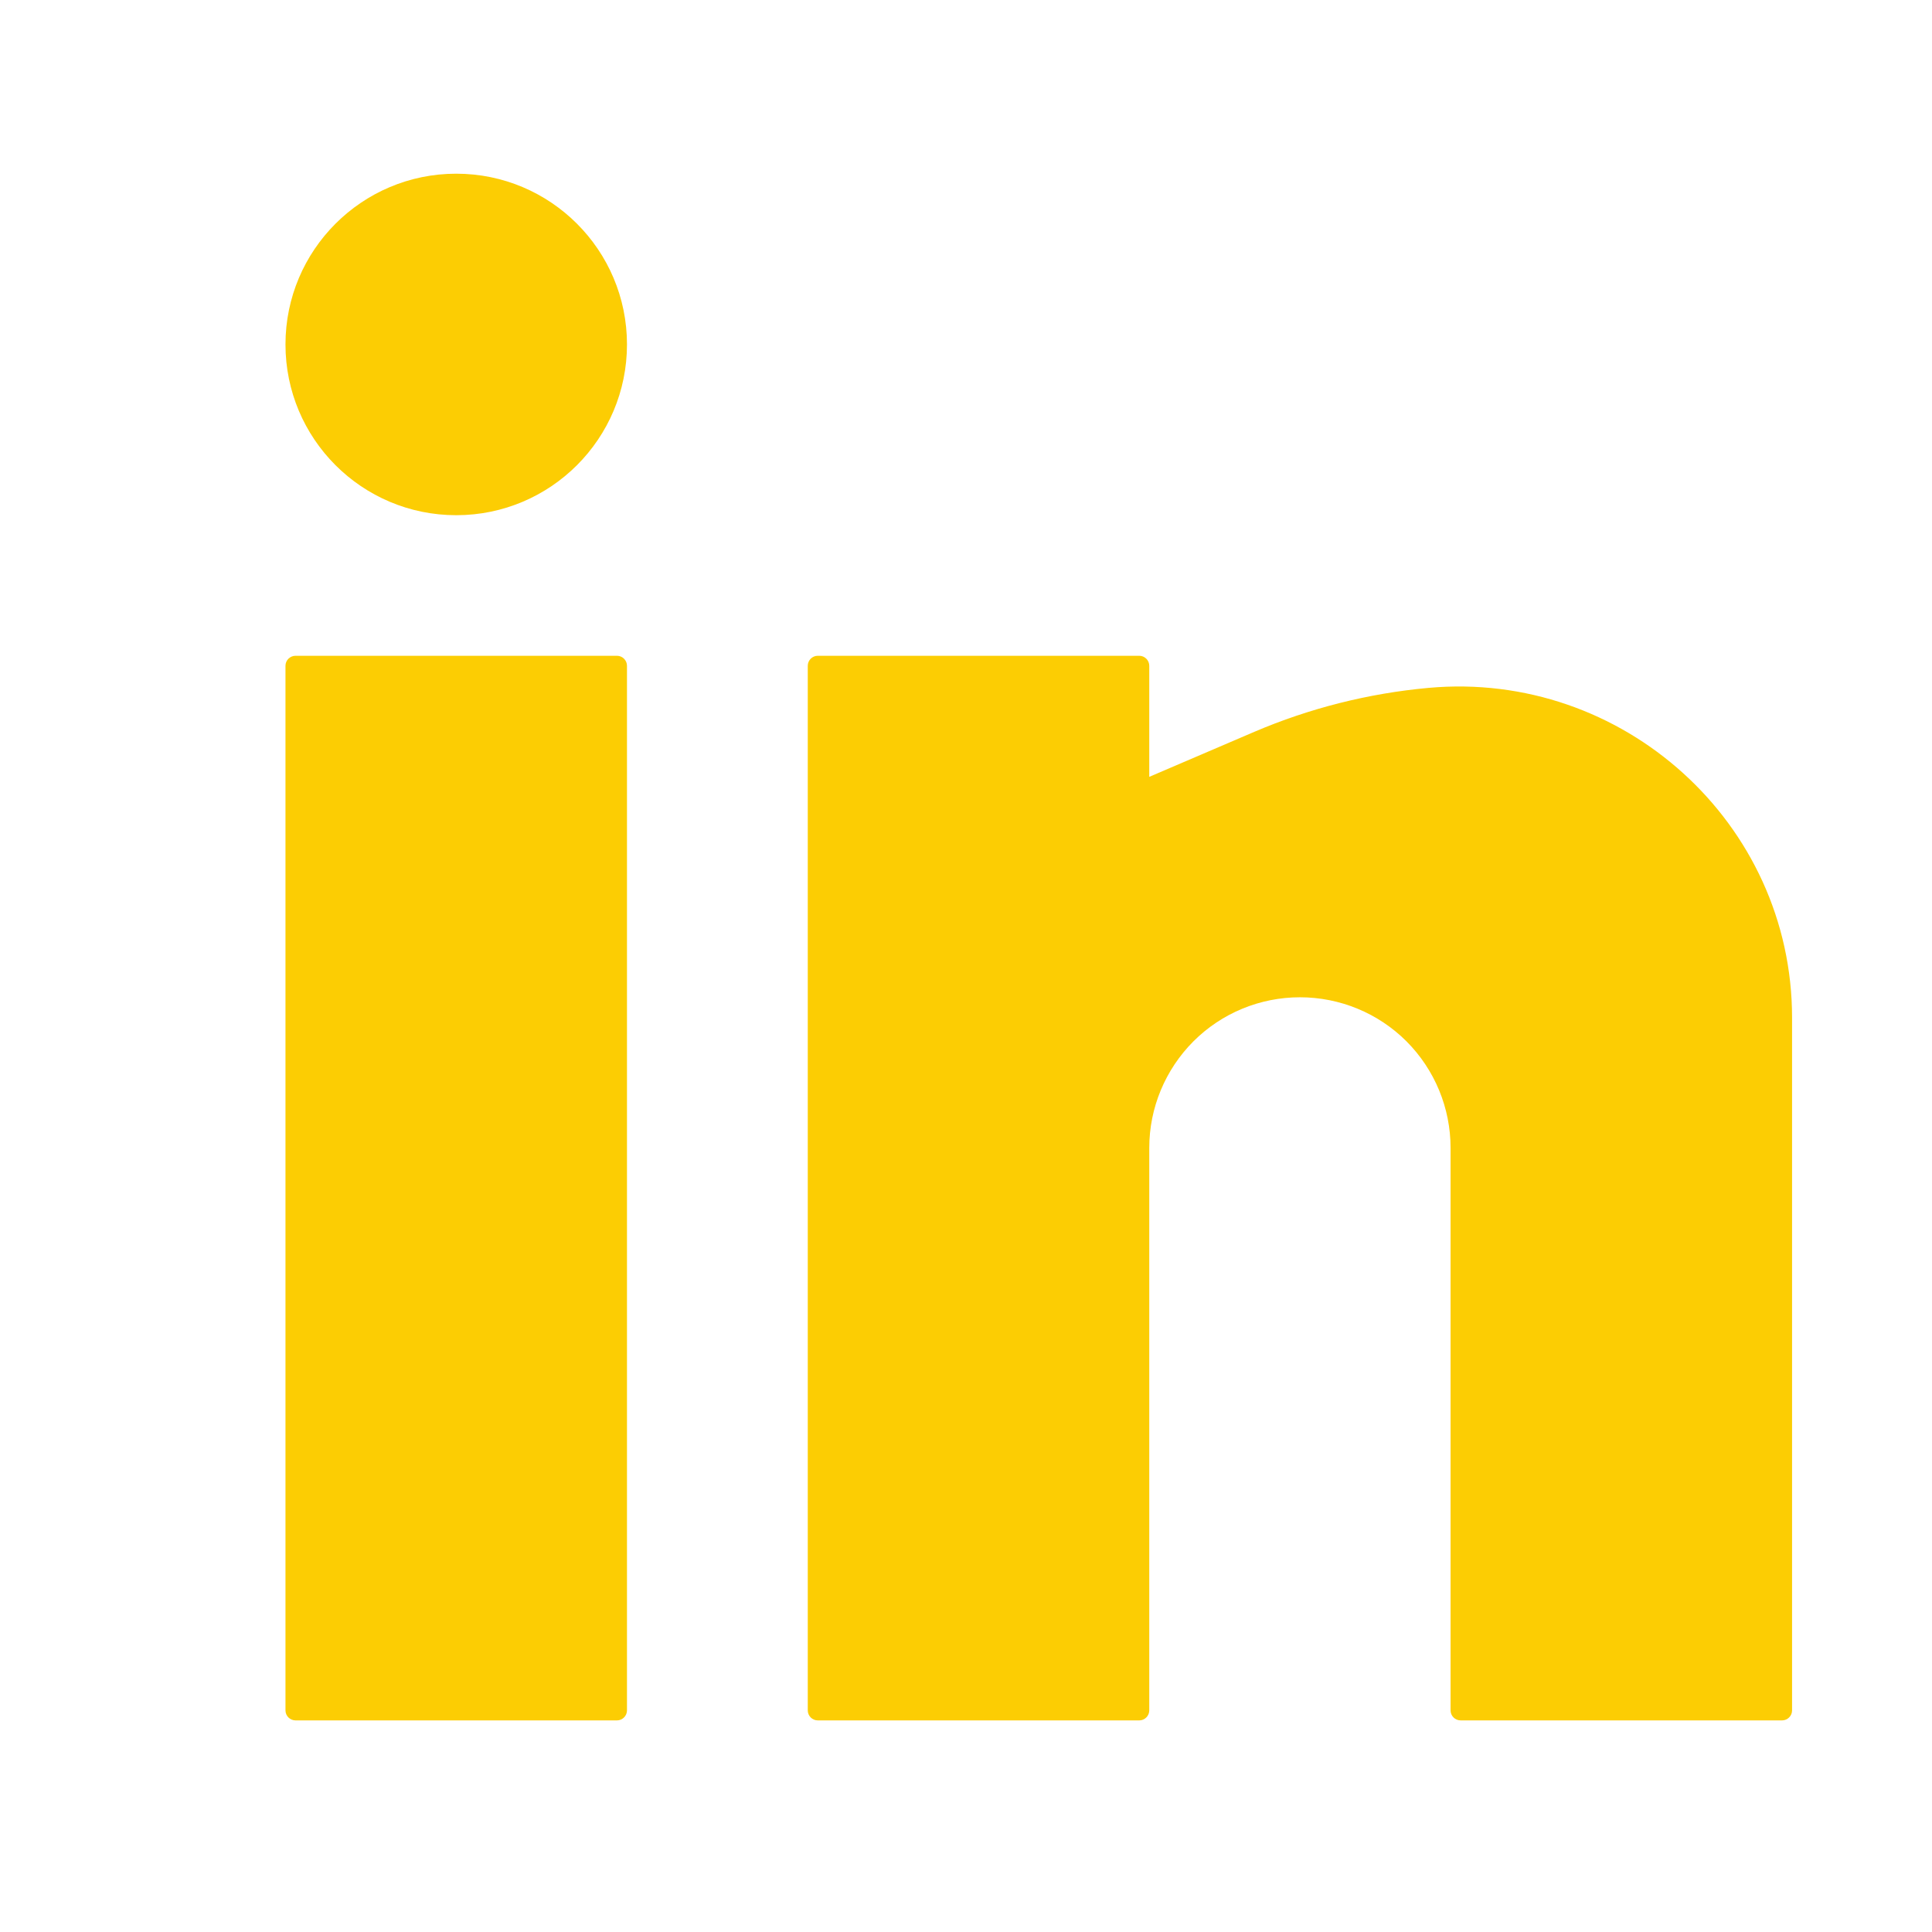 <svg width="21" height="21" viewBox="0 0 21 21" fill="none" xmlns="http://www.w3.org/2000/svg"><path d="M4.959 1.888C3.934 1.888 3.103 2.719 3.103 3.744C3.103 4.769 3.934 5.6 4.959 5.6C5.984 5.6 6.815 4.769 6.815 3.744C6.815 2.719 5.984 1.888 4.959 1.888Z" fill="#FCCD03"/><path d="M3.213 7.128C3.152 7.128 3.103 7.177 3.103 7.237V18.591C3.103 18.651 3.152 18.7 3.213 18.7H6.706C6.766 18.7 6.815 18.651 6.815 18.591V7.237C6.815 7.177 6.766 7.128 6.706 7.128H3.213Z" fill="#FCCD03"/><path d="M8.889 7.128C8.829 7.128 8.78 7.177 8.78 7.237V18.591C8.78 18.651 8.829 18.7 8.889 18.7H12.383C12.443 18.7 12.492 18.651 12.492 18.591V12.477C12.492 12.043 12.665 11.627 12.972 11.319C13.279 11.012 13.695 10.84 14.13 10.84C14.564 10.84 14.981 11.012 15.288 11.319C15.595 11.627 15.767 12.043 15.767 12.477V18.591C15.767 18.651 15.816 18.7 15.877 18.7H19.37C19.43 18.7 19.479 18.651 19.479 18.591V11.063C19.479 8.943 17.636 7.285 15.527 7.477C14.877 7.536 14.234 7.698 13.633 7.955L12.492 8.444V7.237C12.492 7.177 12.443 7.128 12.383 7.128H8.889Z" fill="#FCCD03"/></svg>